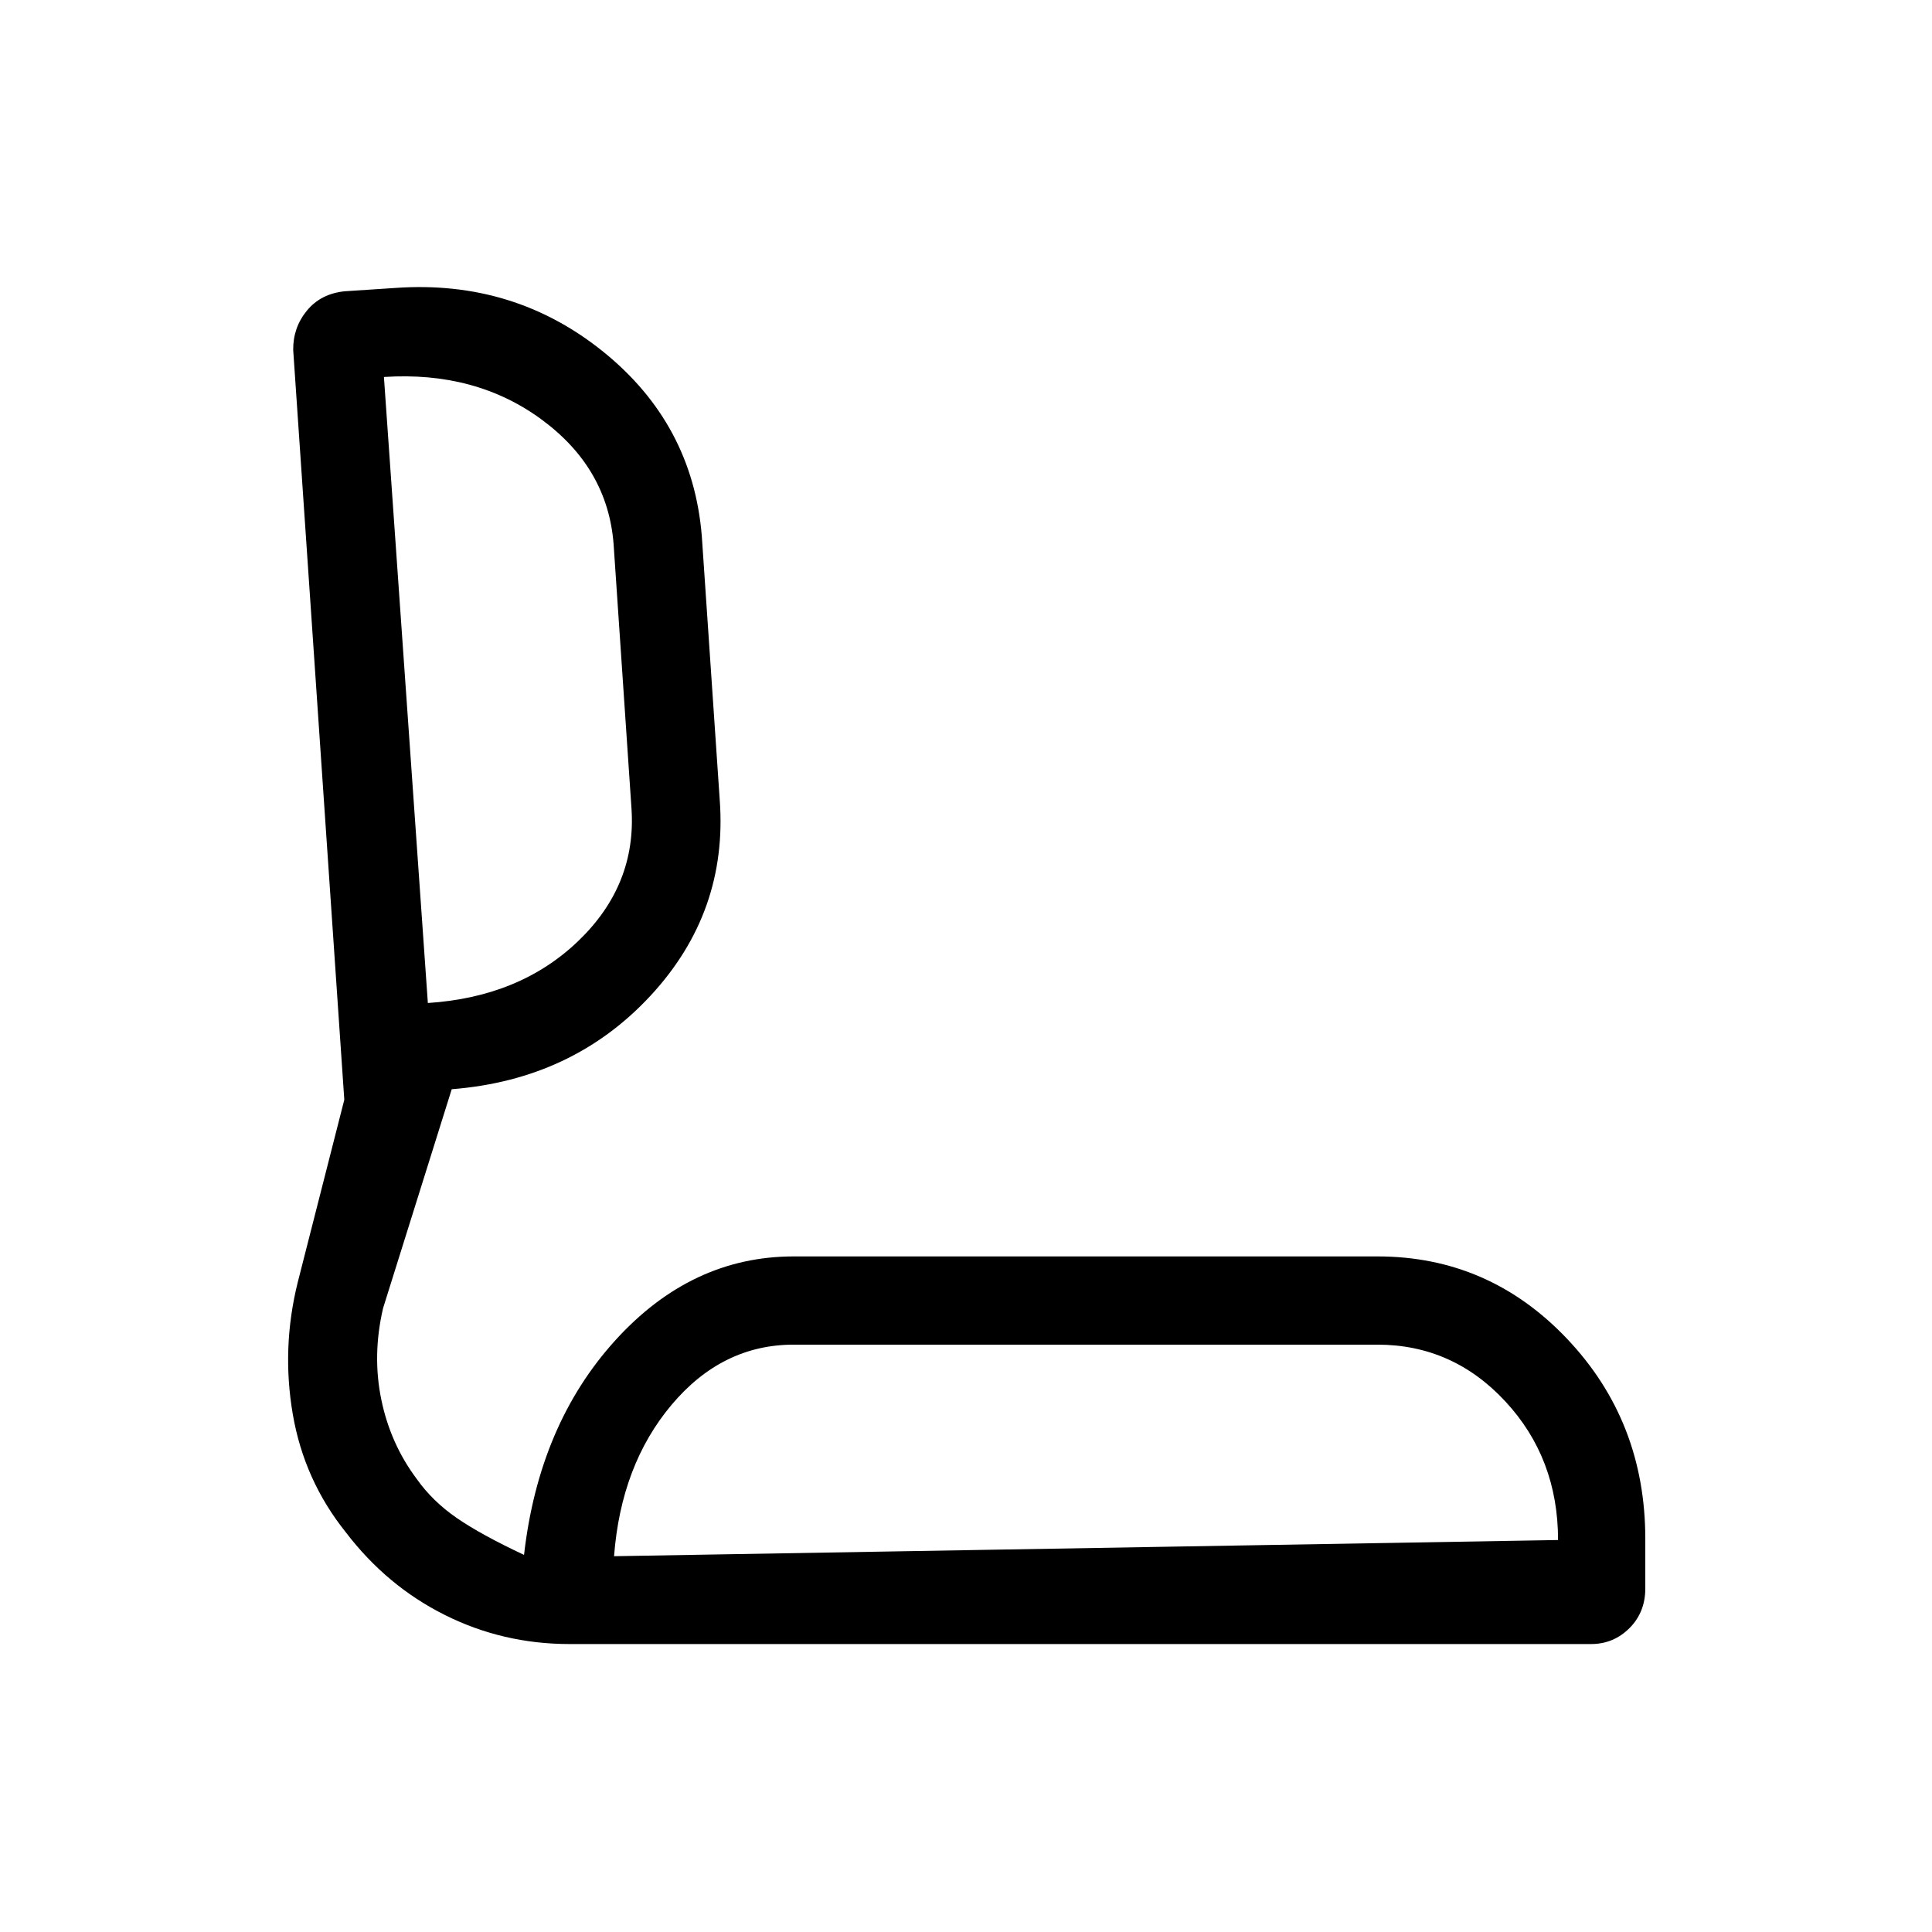 <svg xmlns="http://www.w3.org/2000/svg" height="48" viewBox="0 -960 960 960" width="48"><path d="M283.04-143.08q-33.15 0-62.03-14.46-28.88-14.45-49.18-41.08-20.72-25.85-26.35-58.69-5.63-32.84 2.44-65.42l23.16-90.81-25.39-372.57q-.11-11.11 6.81-19.54t18.85-9.62l25.24-1.66q58.83-4.11 103.23 31.76 44.39 35.87 48.91 91.63l8.88 130.73q4.24 55.97-34.44 97.65-38.68 41.68-98.71 46.39l-34.11 108.8q-5.43 23.32-.89 45.38 4.54 22.06 17.62 39.48 7.77 11.03 19.9 19.4 12.14 8.36 33.41 18.33 7.38-64.7 45.25-106.5 37.87-41.81 88.74-41.81h290.1q55.38 0 94.22 40.97 38.84 40.97 38.84 99.37v24.62q0 11.91-7.91 19.78-7.91 7.87-19.05 7.87H283.04Zm22.08-43.65 469.07-8.04q0-40.65-26.18-68.86-26.17-28.22-63.59-28.22H394.38q-35.51 0-60.65 29.87-25.15 29.87-28.61 75.25ZM212.6-461.61q45.86-3 74.82-30.89 28.97-27.88 26.35-65.95l-8.88-131.24q-2.95-37.69-35.74-61.83-32.78-24.13-78.38-21.16l21.83 311.07ZM540-186.73ZM201.58-619Z"/></svg>